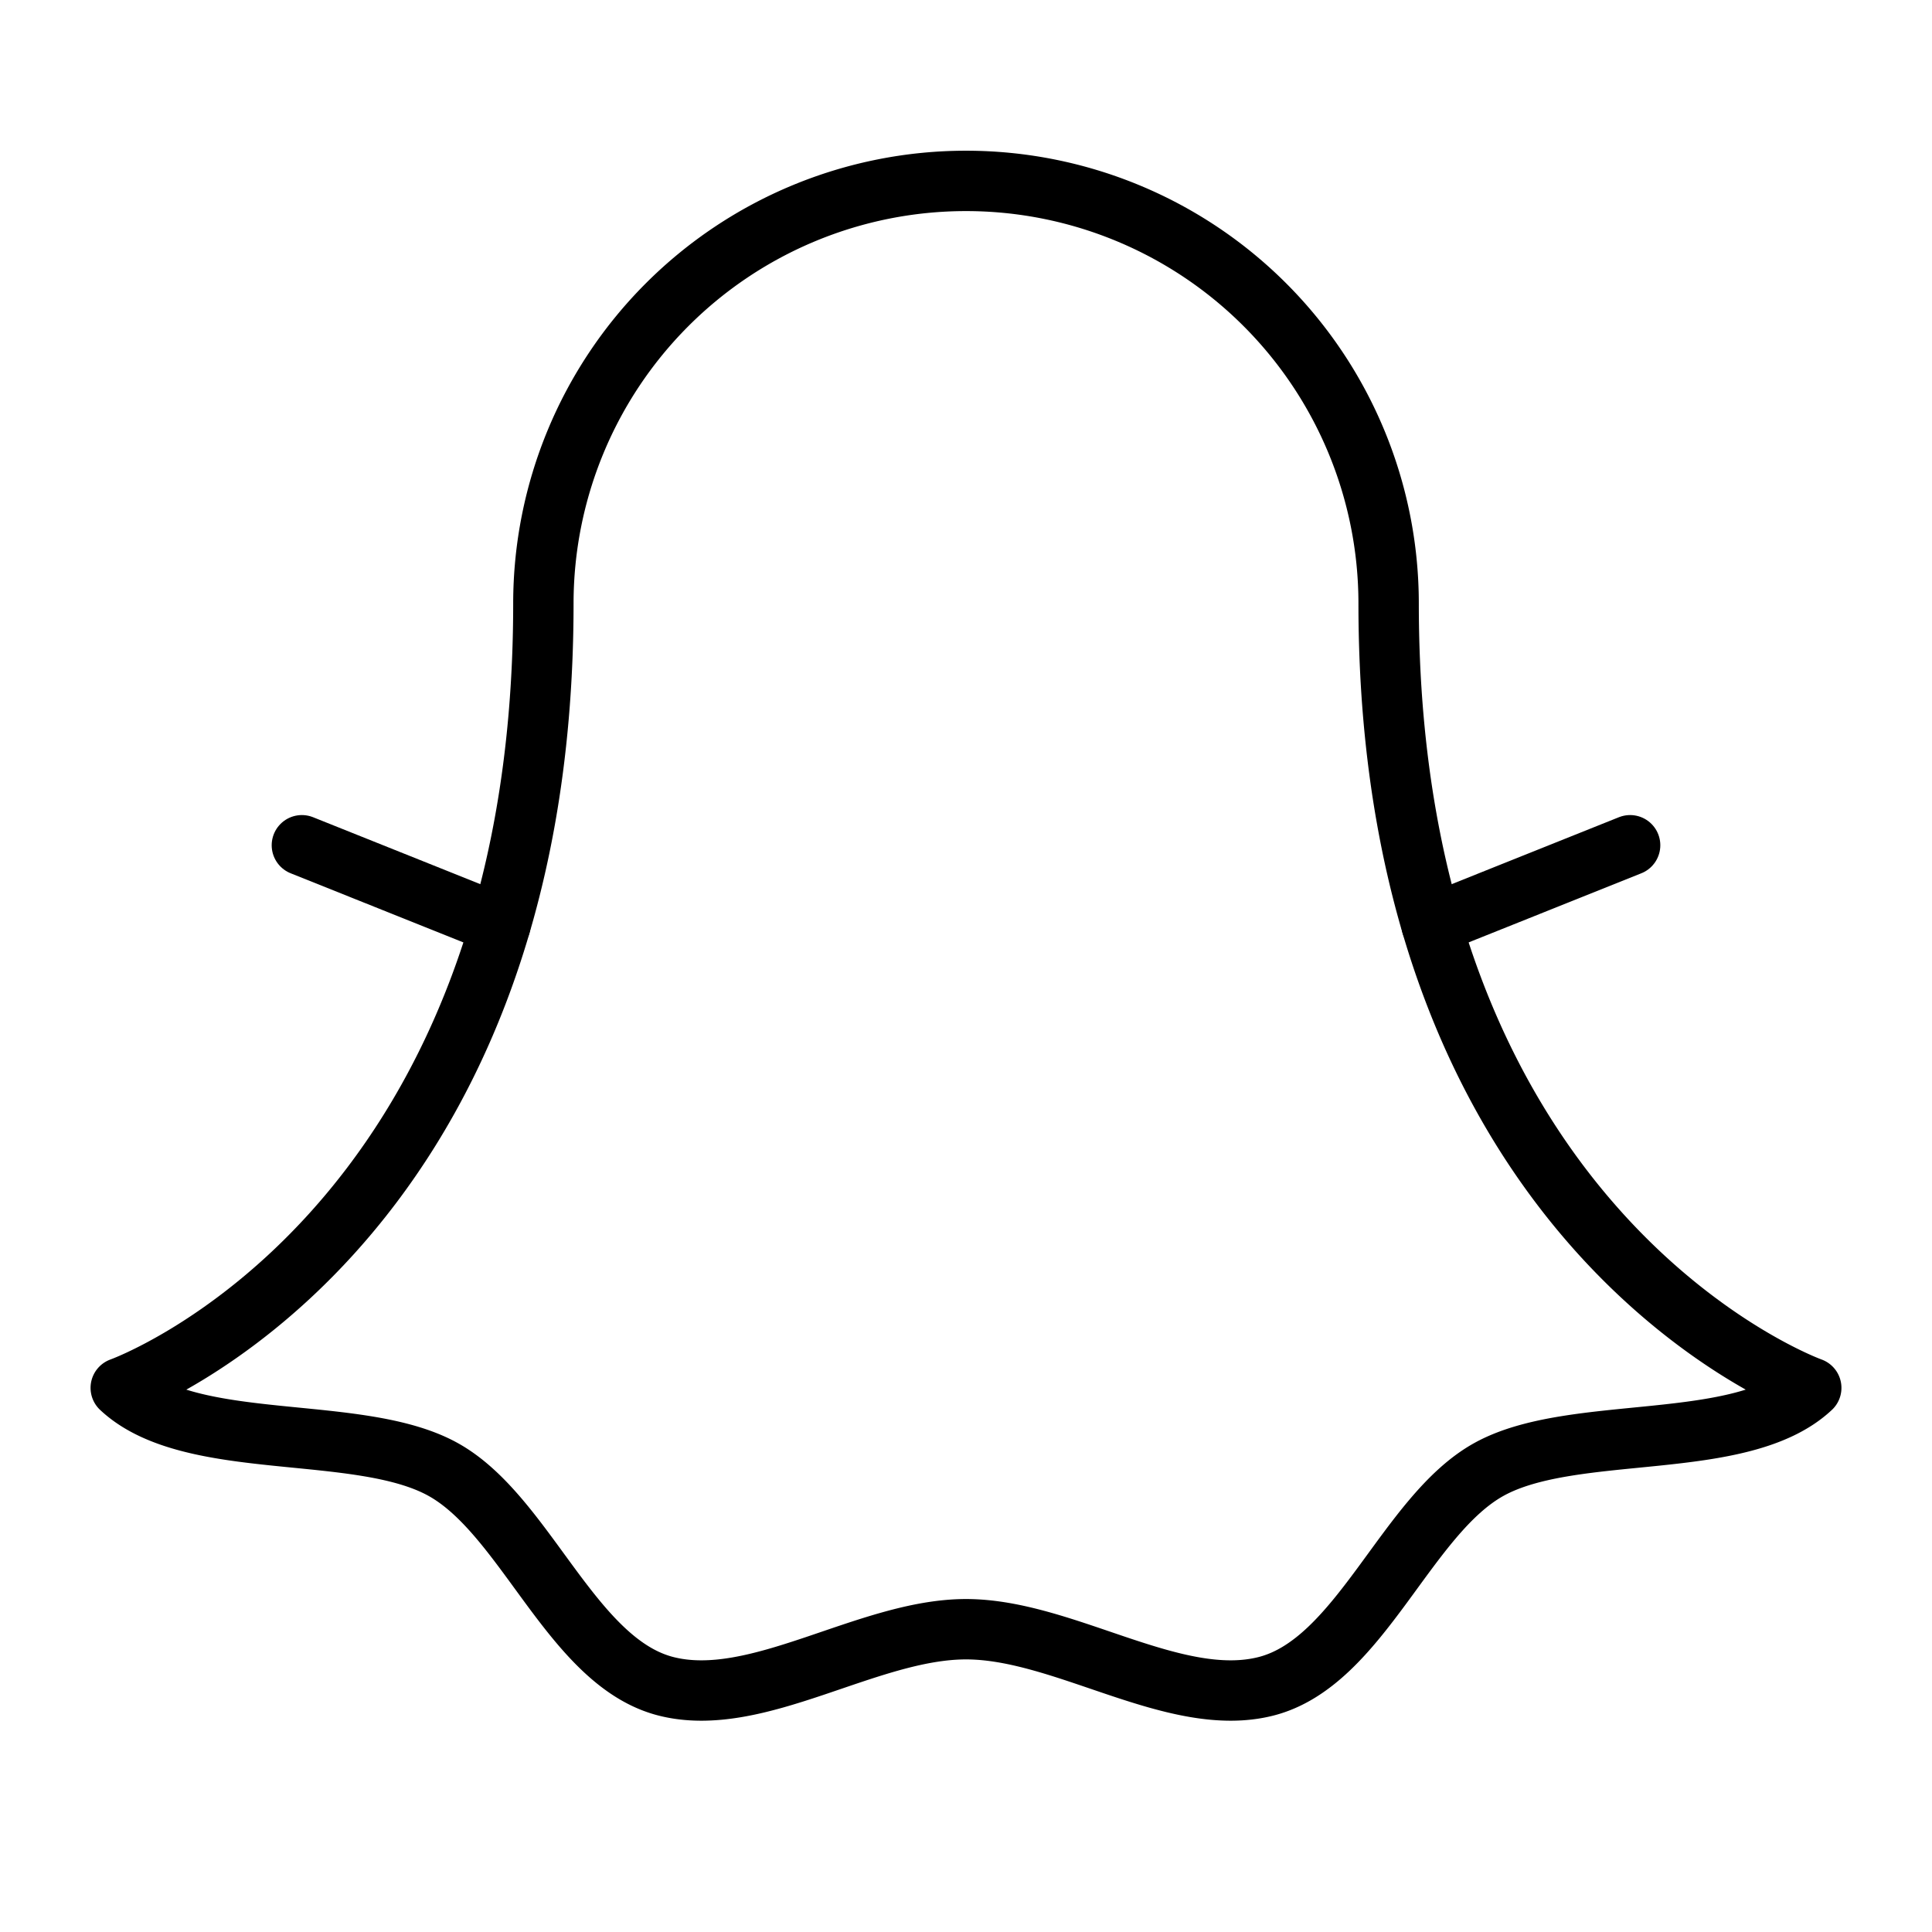 <svg xmlns="http://www.w3.org/2000/svg" viewBox="0 0 256 256"><rect width="256" height="256" fill="none"/><path d="M167.77,223.44c-12.08,3.09-26.72-7.56-39.77-7.56s-27.69,10.65-39.77,7.56c-12.5-3.2-18.53-22.69-29.57-28.76-11.21-6.17-33.4-2.09-42.66-10.78,0,0,56-20,56-103.93a56,56,0,0,1,112,0c0,83.89,56,103.93,56,103.93-9.26,8.69-31.45,4.61-42.66,10.78C186.3,200.75,180.27,220.24,167.77,223.44Z" fill="none" stroke="currentColor" stroke-linecap="round" stroke-linejoin="round" stroke-width="8"/><line x1="66.31" y1="122.53" x2="40" y2="112" fill="none" stroke="currentColor" stroke-linecap="round" stroke-linejoin="round" stroke-width="8"/><line x1="189.69" y1="122.53" x2="216" y2="112" fill="none" stroke="currentColor" stroke-linecap="round" stroke-linejoin="round" stroke-width="8"/></svg>